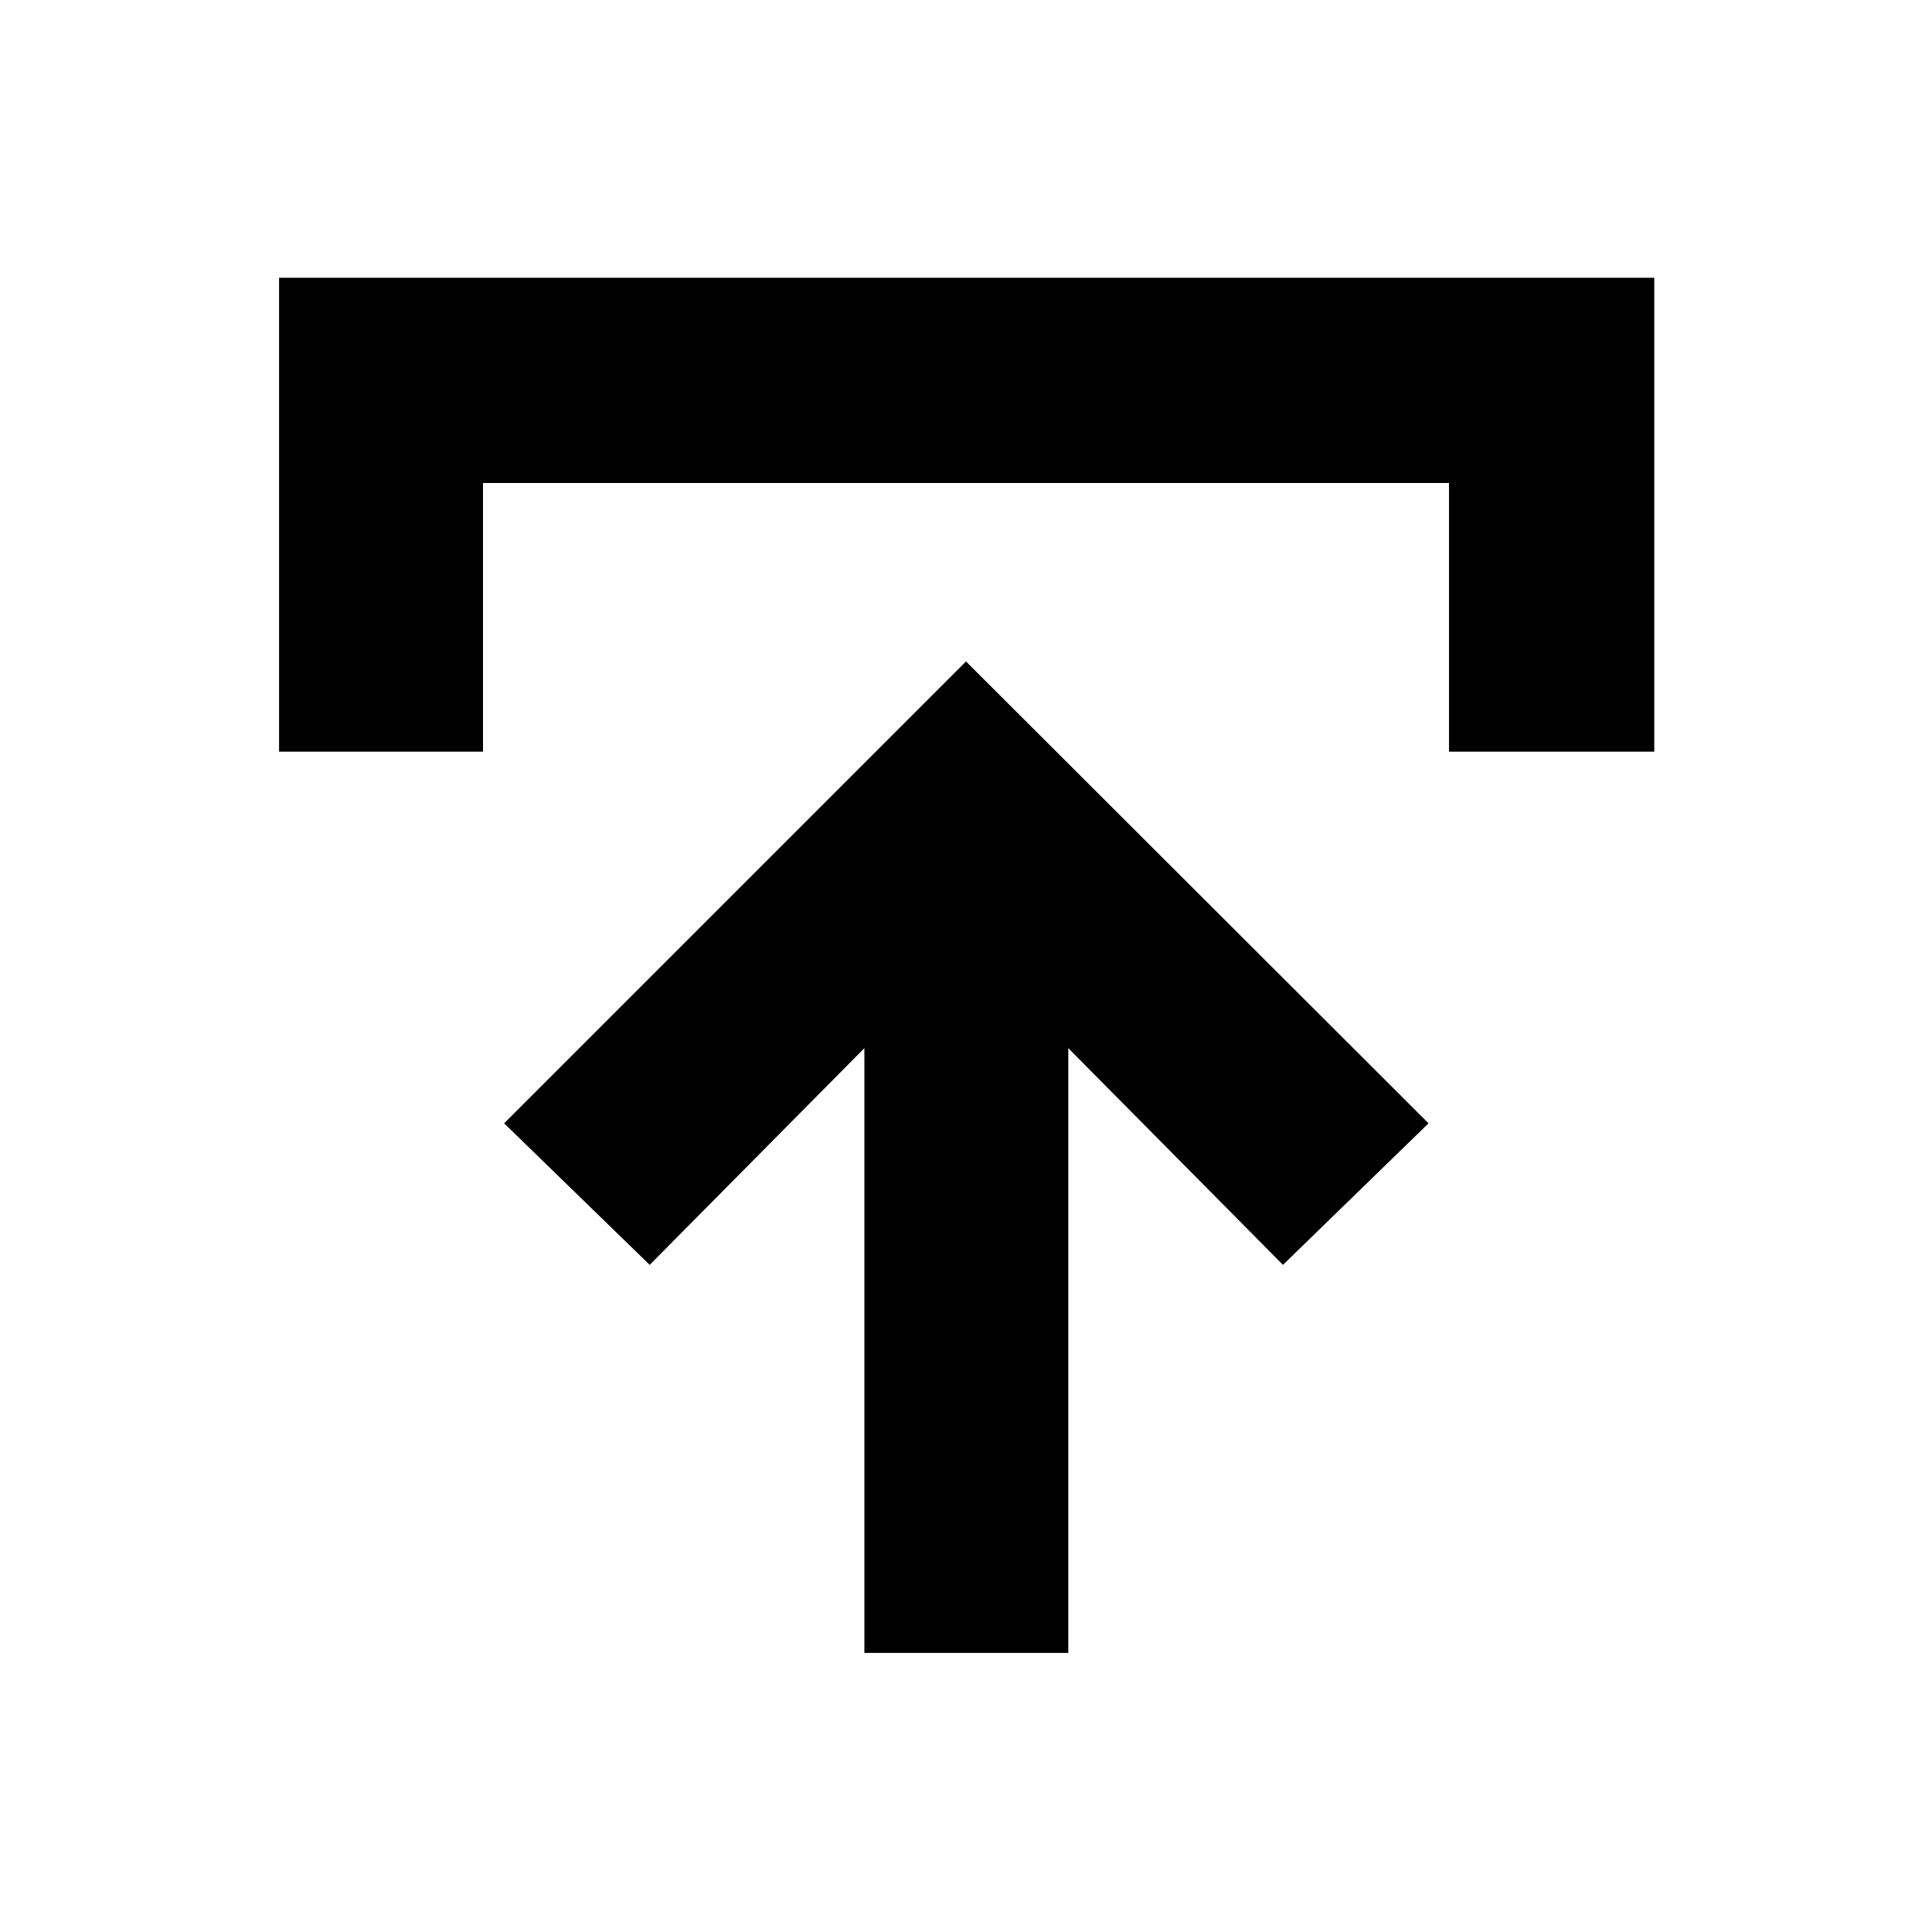 <svg xmlns="http://www.w3.org/2000/svg" height="40" viewBox="0 -960 960 960" width="40"><path d="M429.5-138.67v-300.5L322.83-331.5l-72.33-70.33L480-631.33l229.83 229.5-72.33 70.33-106.67-107.67v300.5H429.5ZM138.67-586.5V-822H822v235.5H720V-720H240v133.5H138.67Z"/></svg>